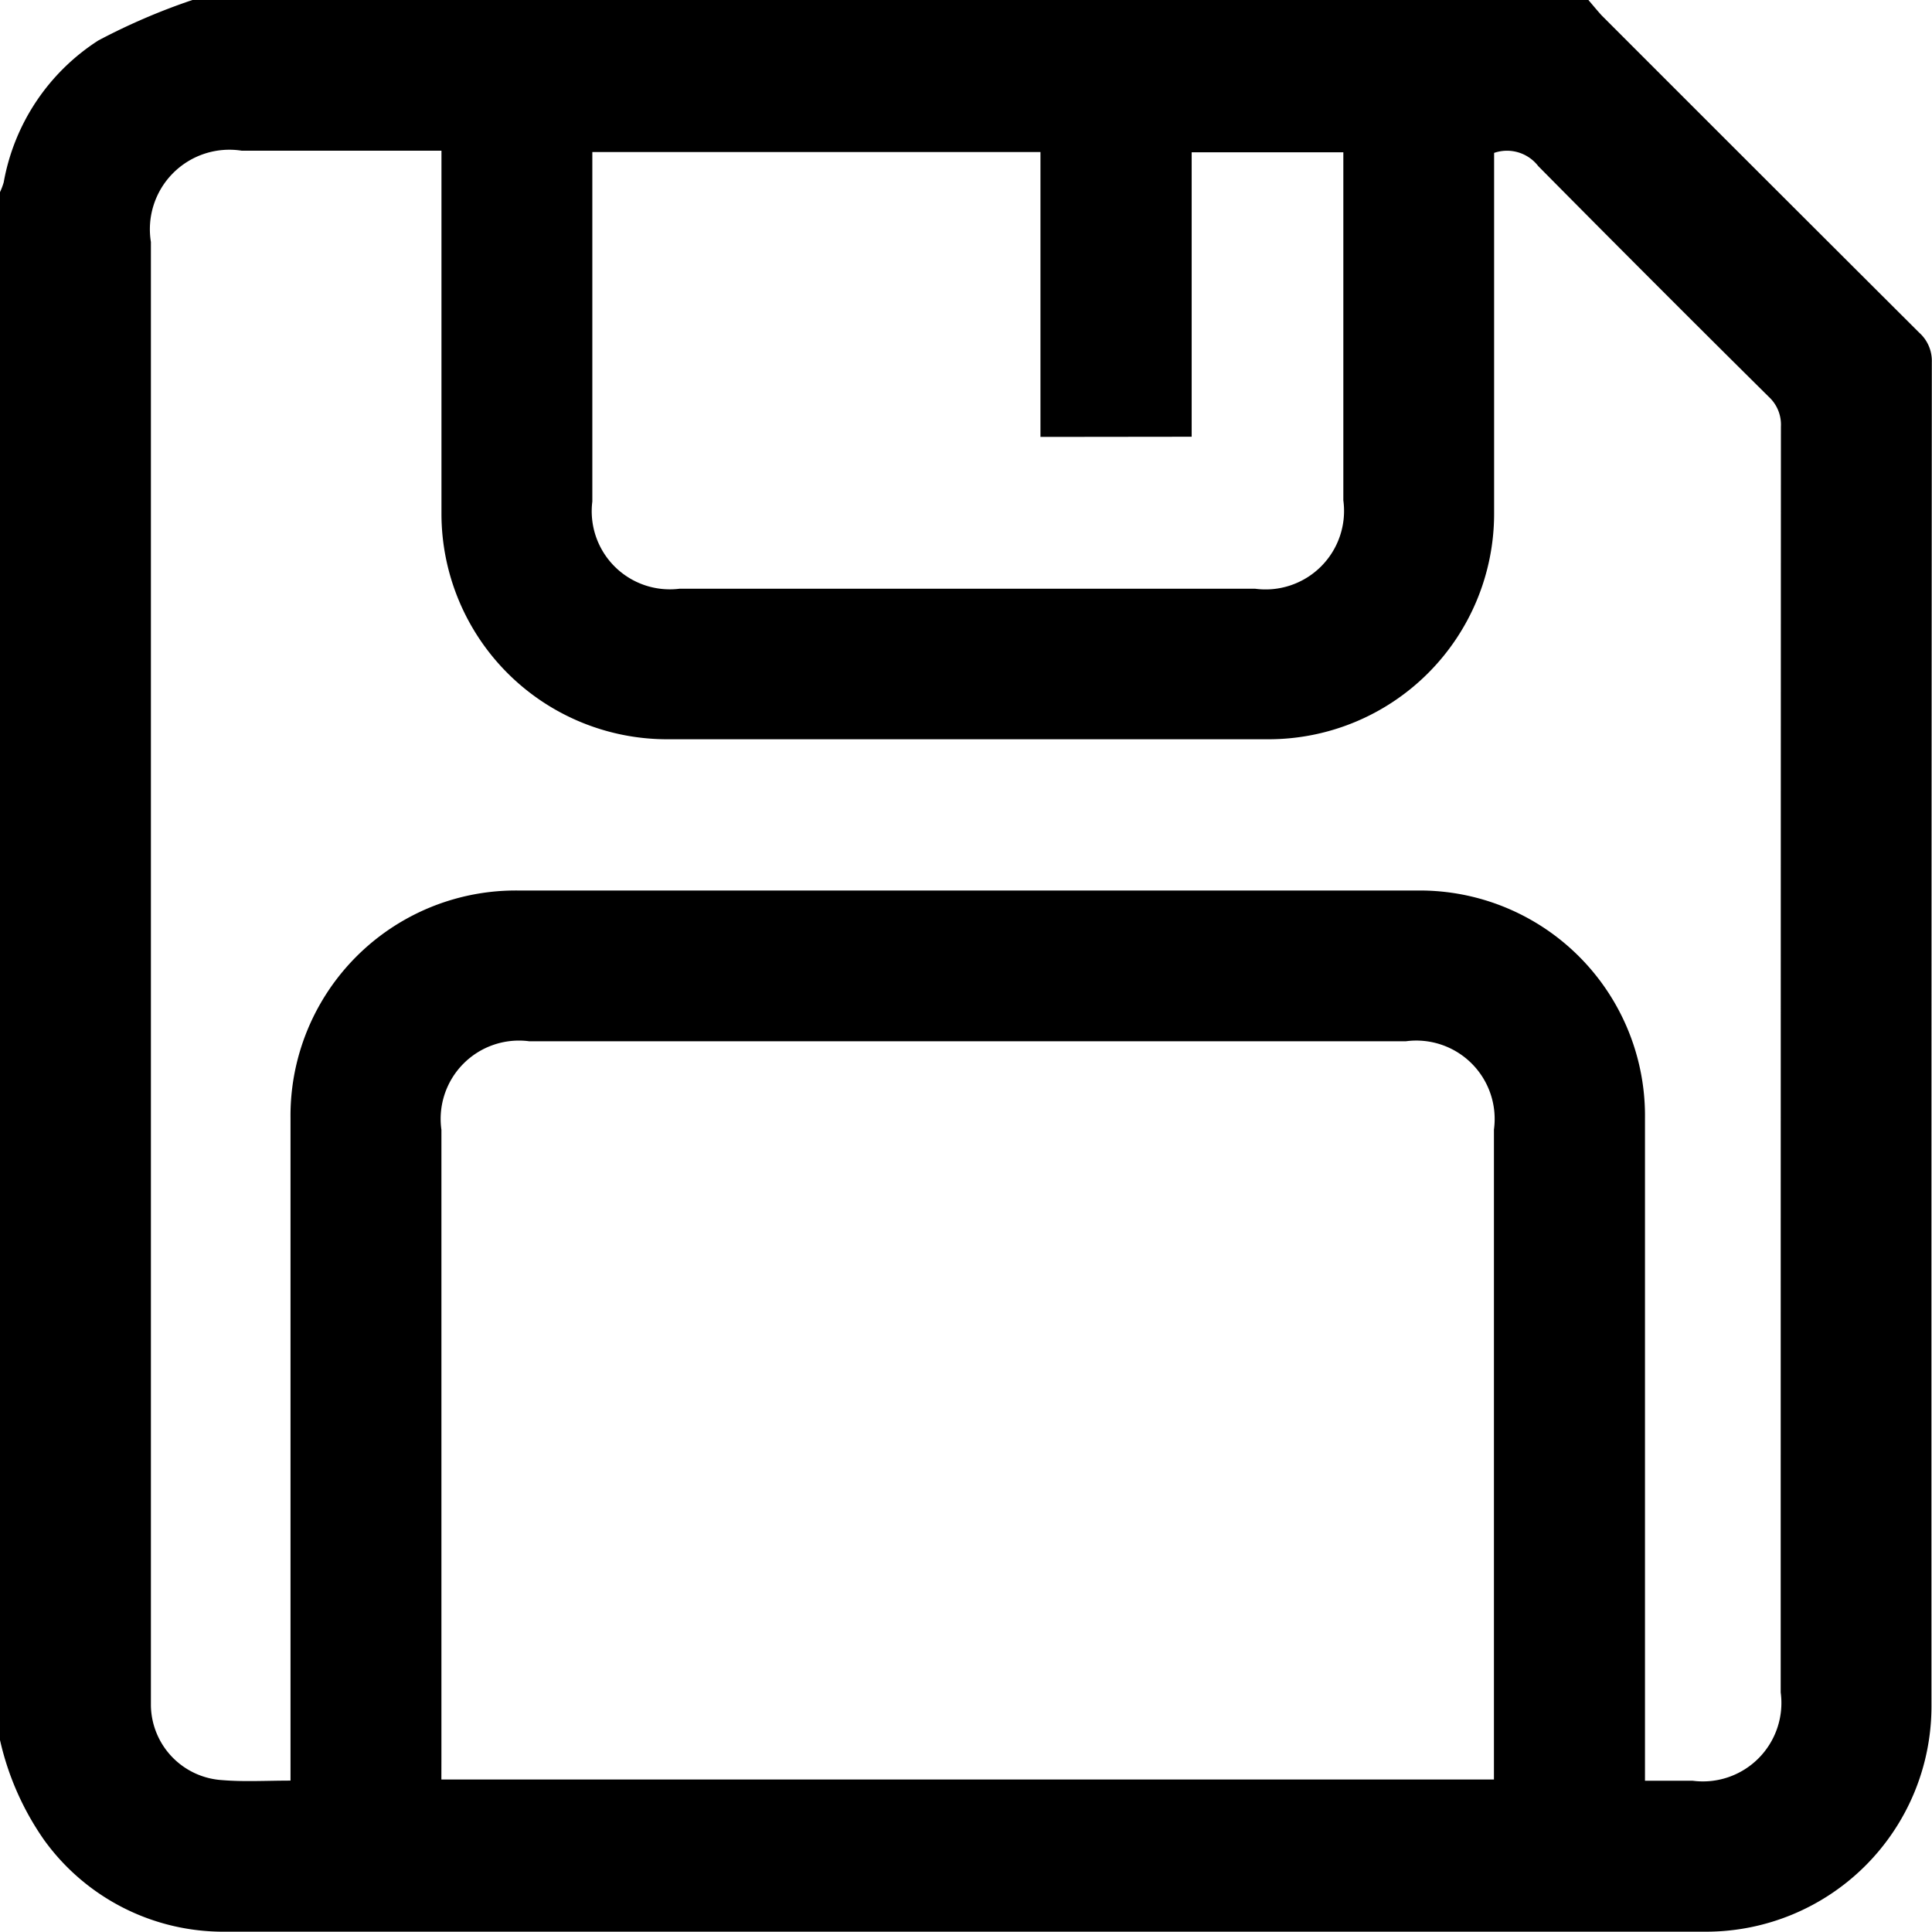 <svg xmlns="http://www.w3.org/2000/svg" width="43.746" height="43.741" viewBox="0 0 43.746 43.741">
  <g id="Group_13" data-name="Group 13" transform="translate(-40.573 -745.472)">
    <path id="Path_12" data-name="Path 12" d="M44.93,745.472H76.539c.1.117.2.239.3.349q3.592,3.595,7.191,7.184a.857.857,0,0,1,.285.665q-.011,15.225-.008,30.451a5.105,5.105,0,0,1-5.111,5.09q-16.763,0-33.526,0a5,5,0,0,1-4.1-2.079,6.389,6.389,0,0,1-1-2.274V749.829a1.564,1.564,0,0,0,.087-.229,4.824,4.824,0,0,1,2.143-3.212A14.334,14.334,0,0,1,44.93,745.472Zm2.221,40.318v-.558q0-7.219,0-14.437a5.1,5.1,0,0,1,5.172-5.159q10.167,0,20.333,0A5.1,5.1,0,0,1,77.82,770.8q0,7.239,0,14.48v.513H78.9a1.777,1.777,0,0,0,1.993-2q0-14.331.005-28.661a.854.854,0,0,0-.271-.671q-2.624-2.6-5.223-5.227a.893.893,0,0,0-1-.3v.452q0,3.865,0,7.731a5.108,5.108,0,0,1-5.109,5.094q-6.813,0-13.626,0a5.11,5.11,0,0,1-5.1-5.106q0-3.866,0-7.732v-.489H46.045a1.8,1.8,0,0,0-2.055,2.067v32.761c0,.129,0,.257,0,.385a1.72,1.72,0,0,0,1.615,1.682C46.1,785.82,46.6,785.79,47.152,785.79Zm3.416-.025H74.4v-.454q0-7.13,0-14.262a1.775,1.775,0,0,0-1.993-2H52.555a1.773,1.773,0,0,0-1.987,2.005q0,7.131,0,14.262Zm13.565-30.4v-6.451H53.985v.439q0,3.738,0,7.475a1.768,1.768,0,0,0,1.977,1.974H68.99a1.777,1.777,0,0,0,2-2q0-3.715,0-7.432v-.45H67.556v6.441Z" transform="translate(0 0)"/>
  </g>
</svg>
